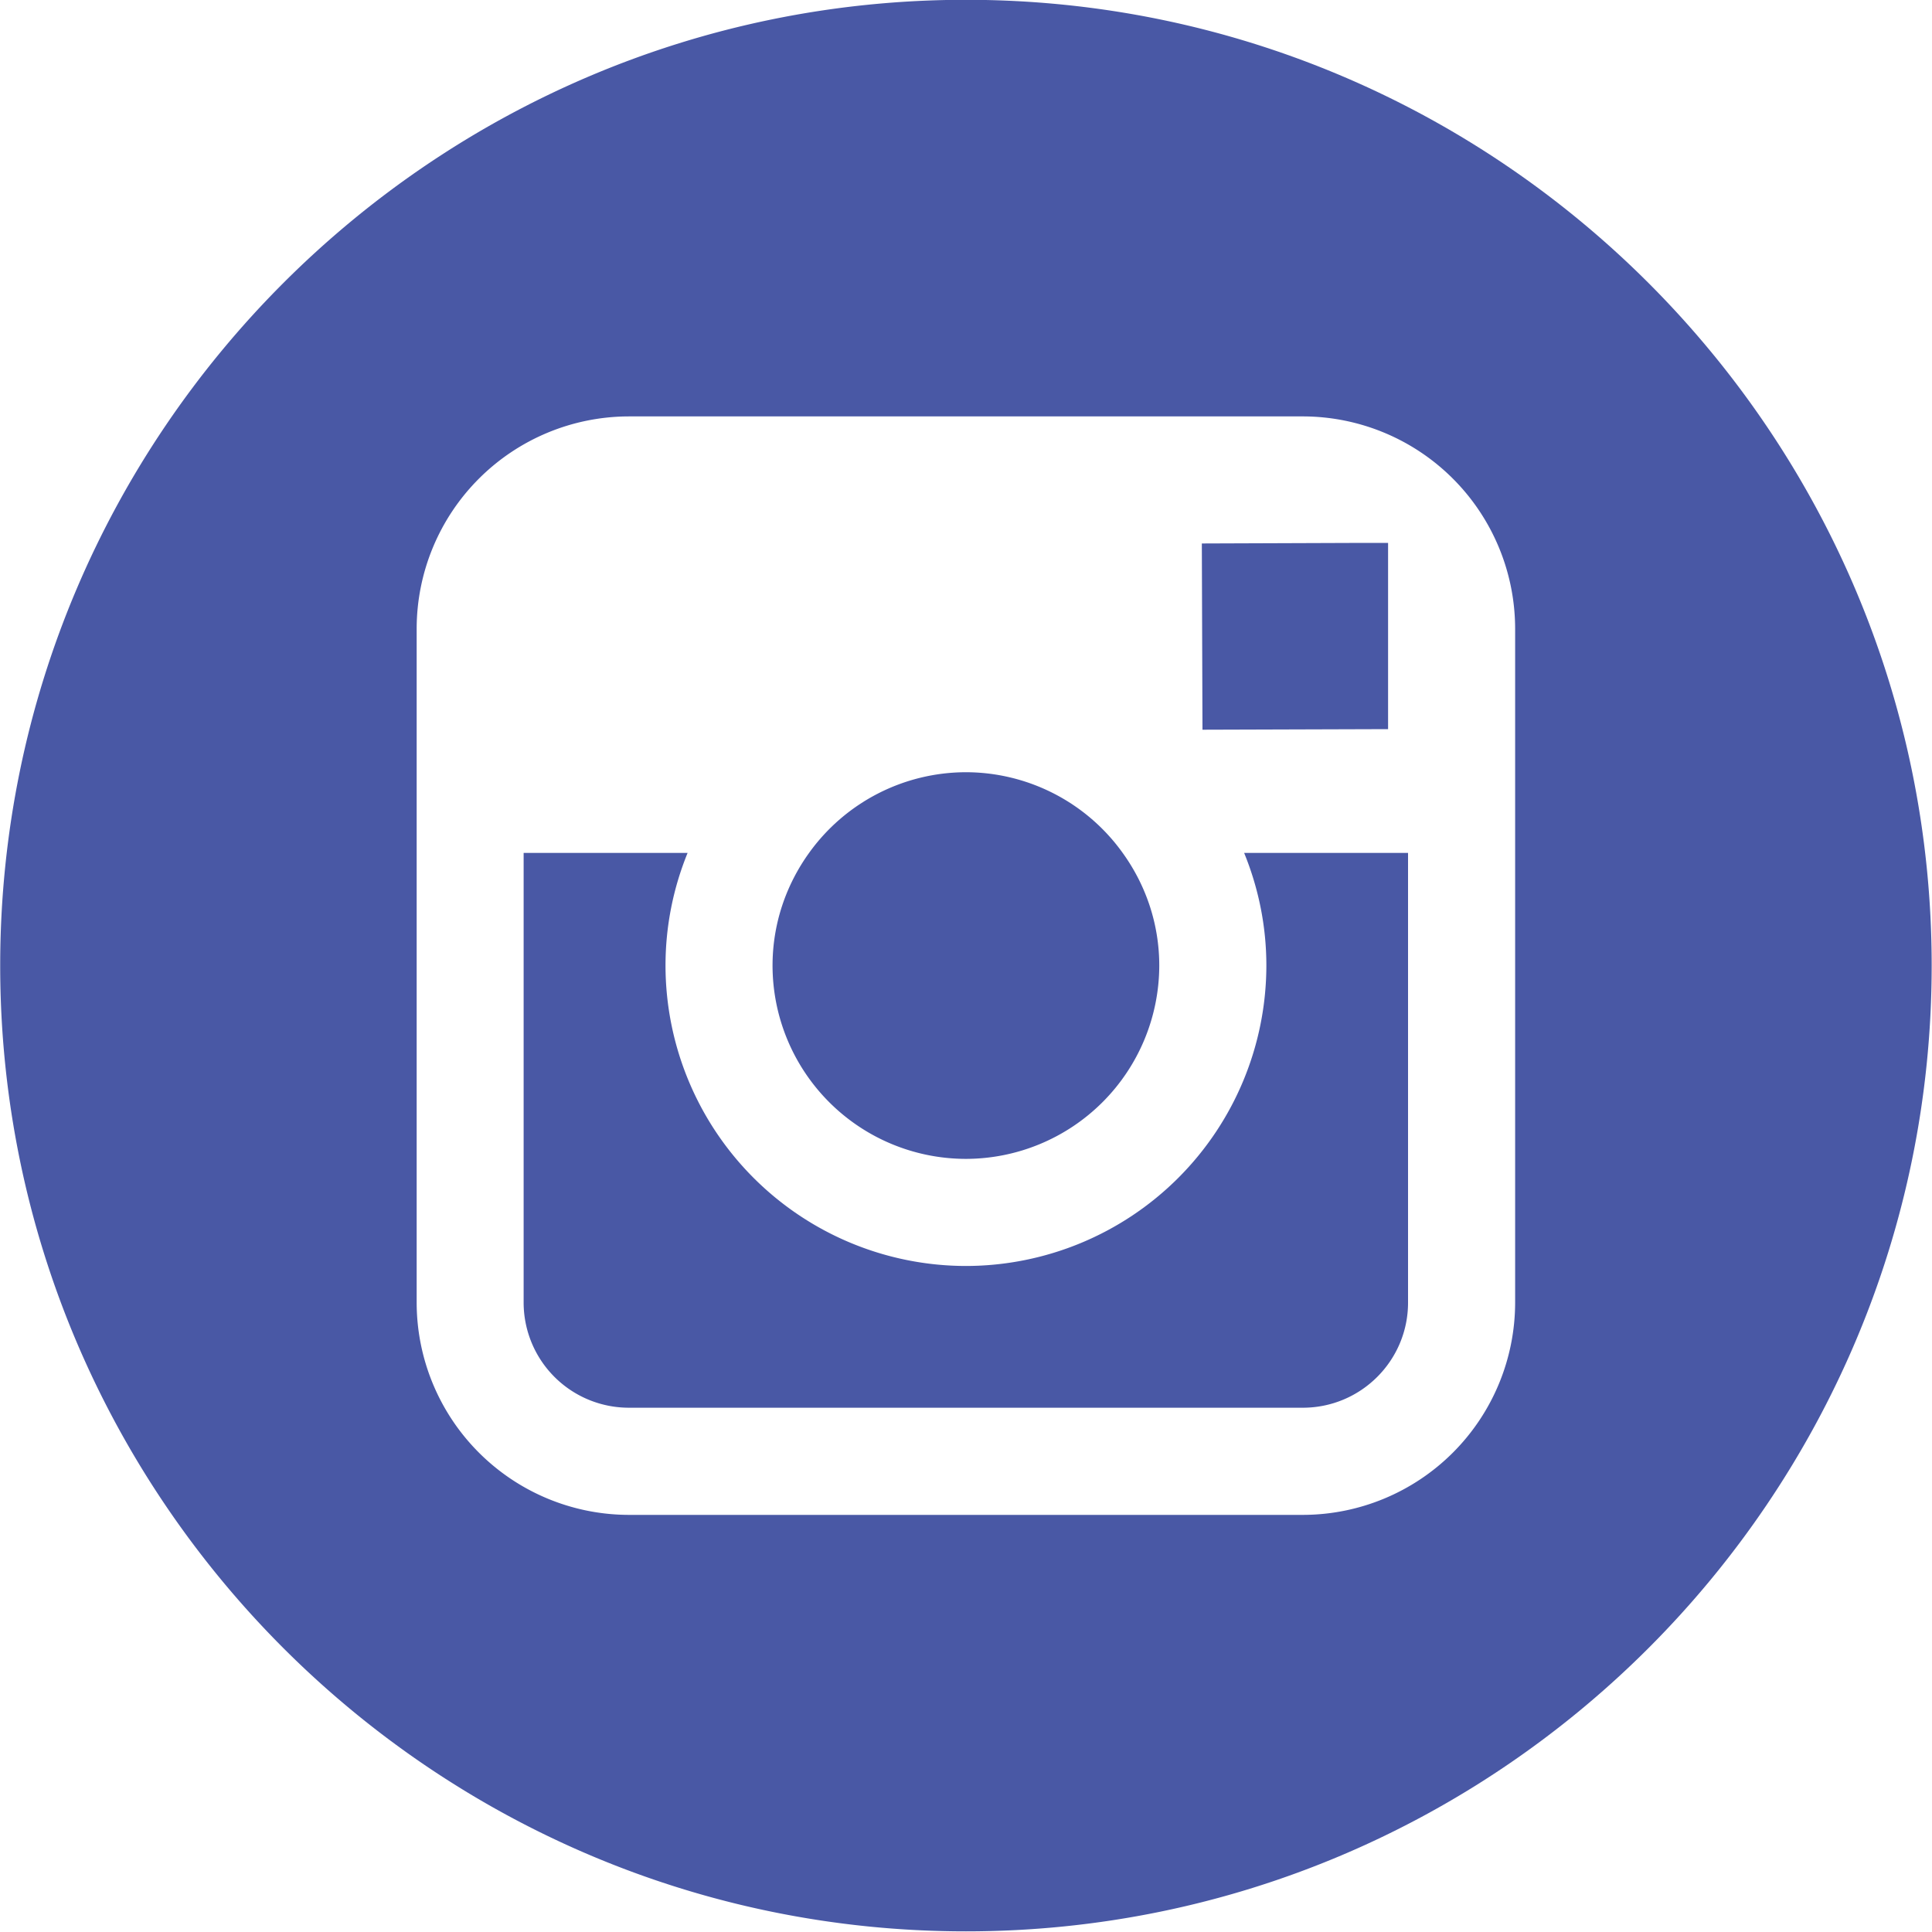 <svg xmlns="http://www.w3.org/2000/svg" width="30" height="30" viewBox="0 0 30 30"><g><g><path fill="#4958a5" d="M11.996 14.993c0-.653.213-1.257.568-1.75a3.003 3.003 0 0 1 2.435-1.252 3 3 0 0 1 2.434 1.253c.355.492.568 1.096.568 1.749a3.007 3.007 0 0 1-3.003 3.002 3.005 3.005 0 0 1-3.002-3.002zm6.676-3.662l-.01-2.892 2.515-.009h.377v2.892zm11.323 3.662c0 8.268-6.728 14.997-14.996 14.997C6.73 29.99.003 23.26.003 14.993.003 6.724 6.73-.003 14.999-.003c8.268 0 14.996 6.727 14.996 14.996zm-6.468-5.23a3.3 3.3 0 0 0-3.297-3.297H9.766A3.3 3.3 0 0 0 6.47 9.762v10.465a3.3 3.3 0 0 0 3.296 3.296h10.465a3.3 3.3 0 0 0 3.296-3.296zm-4.21 3.481h2.547v6.983c0 .901-.732 1.632-1.634 1.632H9.766a1.634 1.634 0 0 1-1.635-1.632v-6.983h2.546c-.22.54-.343 1.13-.343 1.749A4.67 4.67 0 0 0 15 19.658a4.67 4.67 0 0 0 4.664-4.665c0-.62-.125-1.21-.345-1.749z"/></g></g></svg>
